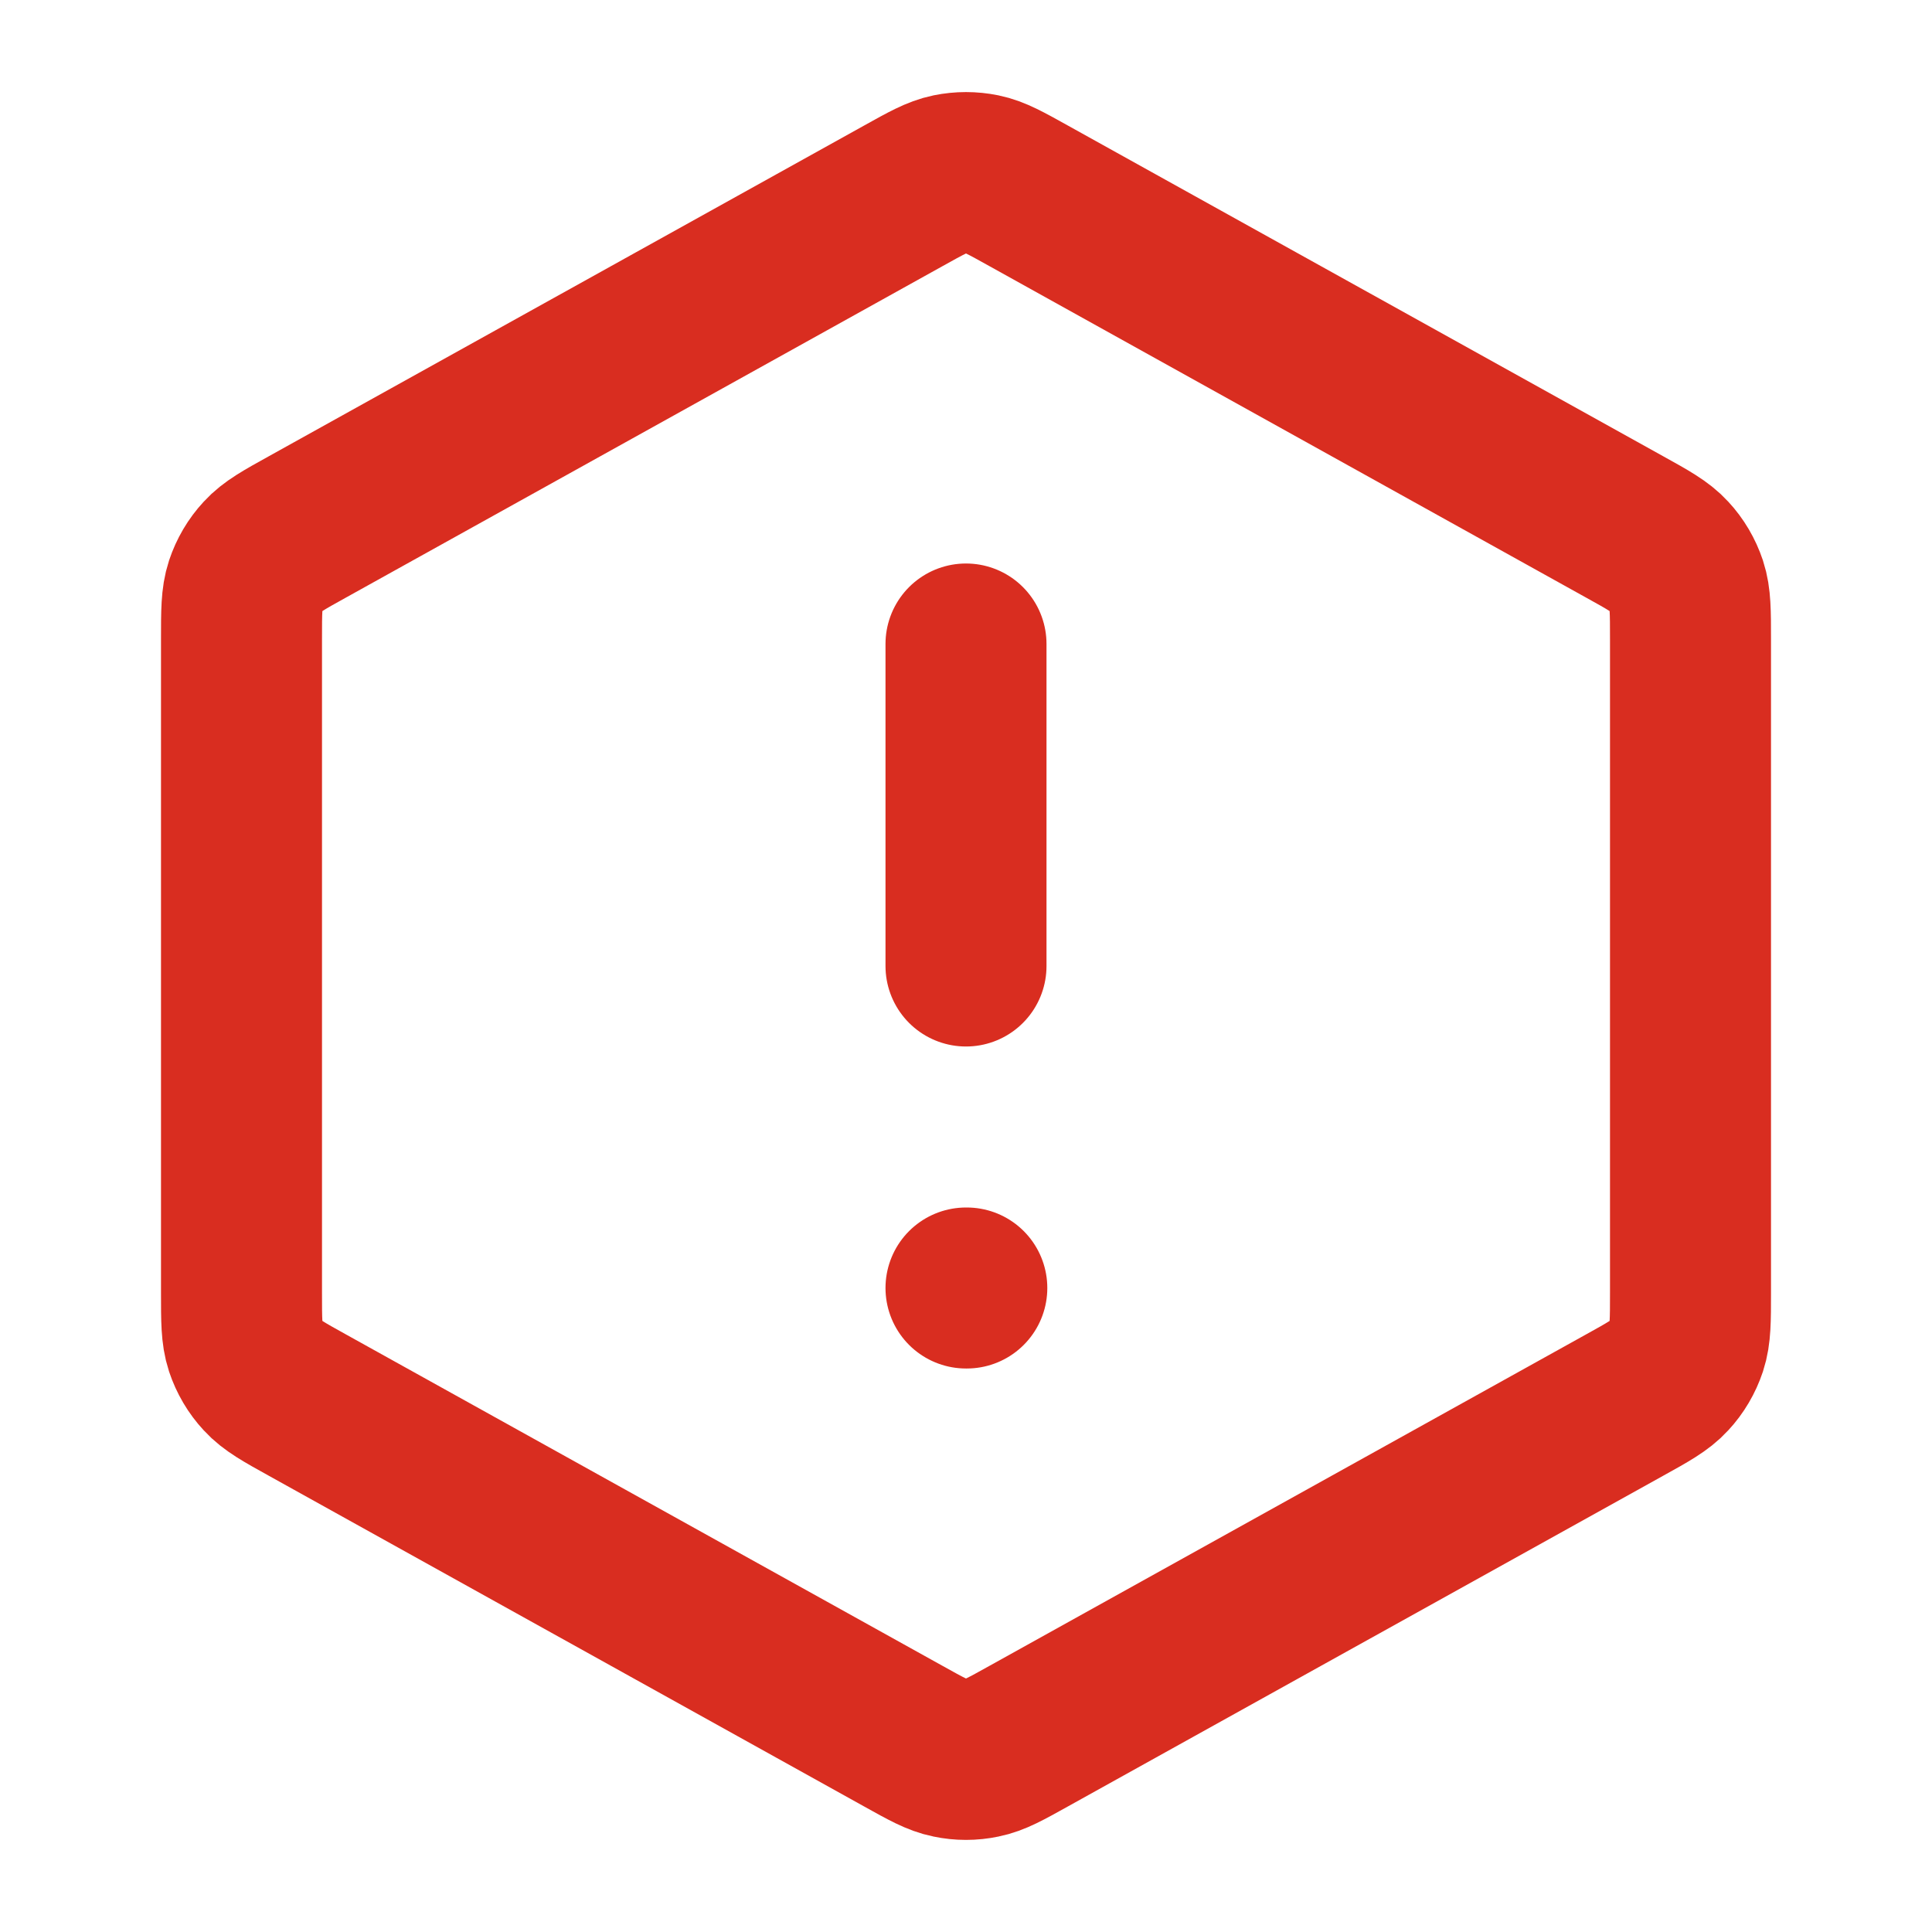 <svg width="24" height="24" viewBox="0 0 24 24" fill="none"
     xmlns="http://www.w3.org/2000/svg">
    <path
            d="M12 8V12M12 16H12.01M3 7.941V16.059C3 16.401 3 16.573 3.05 16.725C3.095 16.86 3.168 16.985 3.265 17.089C3.374 17.208 3.523 17.291 3.823 17.457L11.223 21.568C11.507 21.726 11.648 21.805 11.799 21.835C11.931 21.863 12.069 21.863 12.201 21.835C12.352 21.805 12.493 21.726 12.777 21.568L20.177 17.457C20.477 17.291 20.626 17.208 20.735 17.089C20.832 16.985 20.905 16.86 20.95 16.725C21 16.573 21 16.401 21 16.059V7.941C21 7.599 21 7.427 20.95 7.275C20.905 7.14 20.832 7.015 20.735 6.911C20.626 6.792 20.477 6.709 20.177 6.543L12.777 2.432C12.493 2.274 12.352 2.195 12.201 2.164C12.069 2.137 11.931 2.137 11.799 2.164C11.648 2.195 11.507 2.274 11.223 2.432L3.823 6.543C3.523 6.709 3.374 6.792 3.265 6.911C3.168 7.015 3.095 7.14 3.05 7.275C3 7.427 3 7.599 3 7.941Z"
            stroke="#D92D20" stroke-width="2" stroke-linecap="round" stroke-linejoin="round" />
</svg>